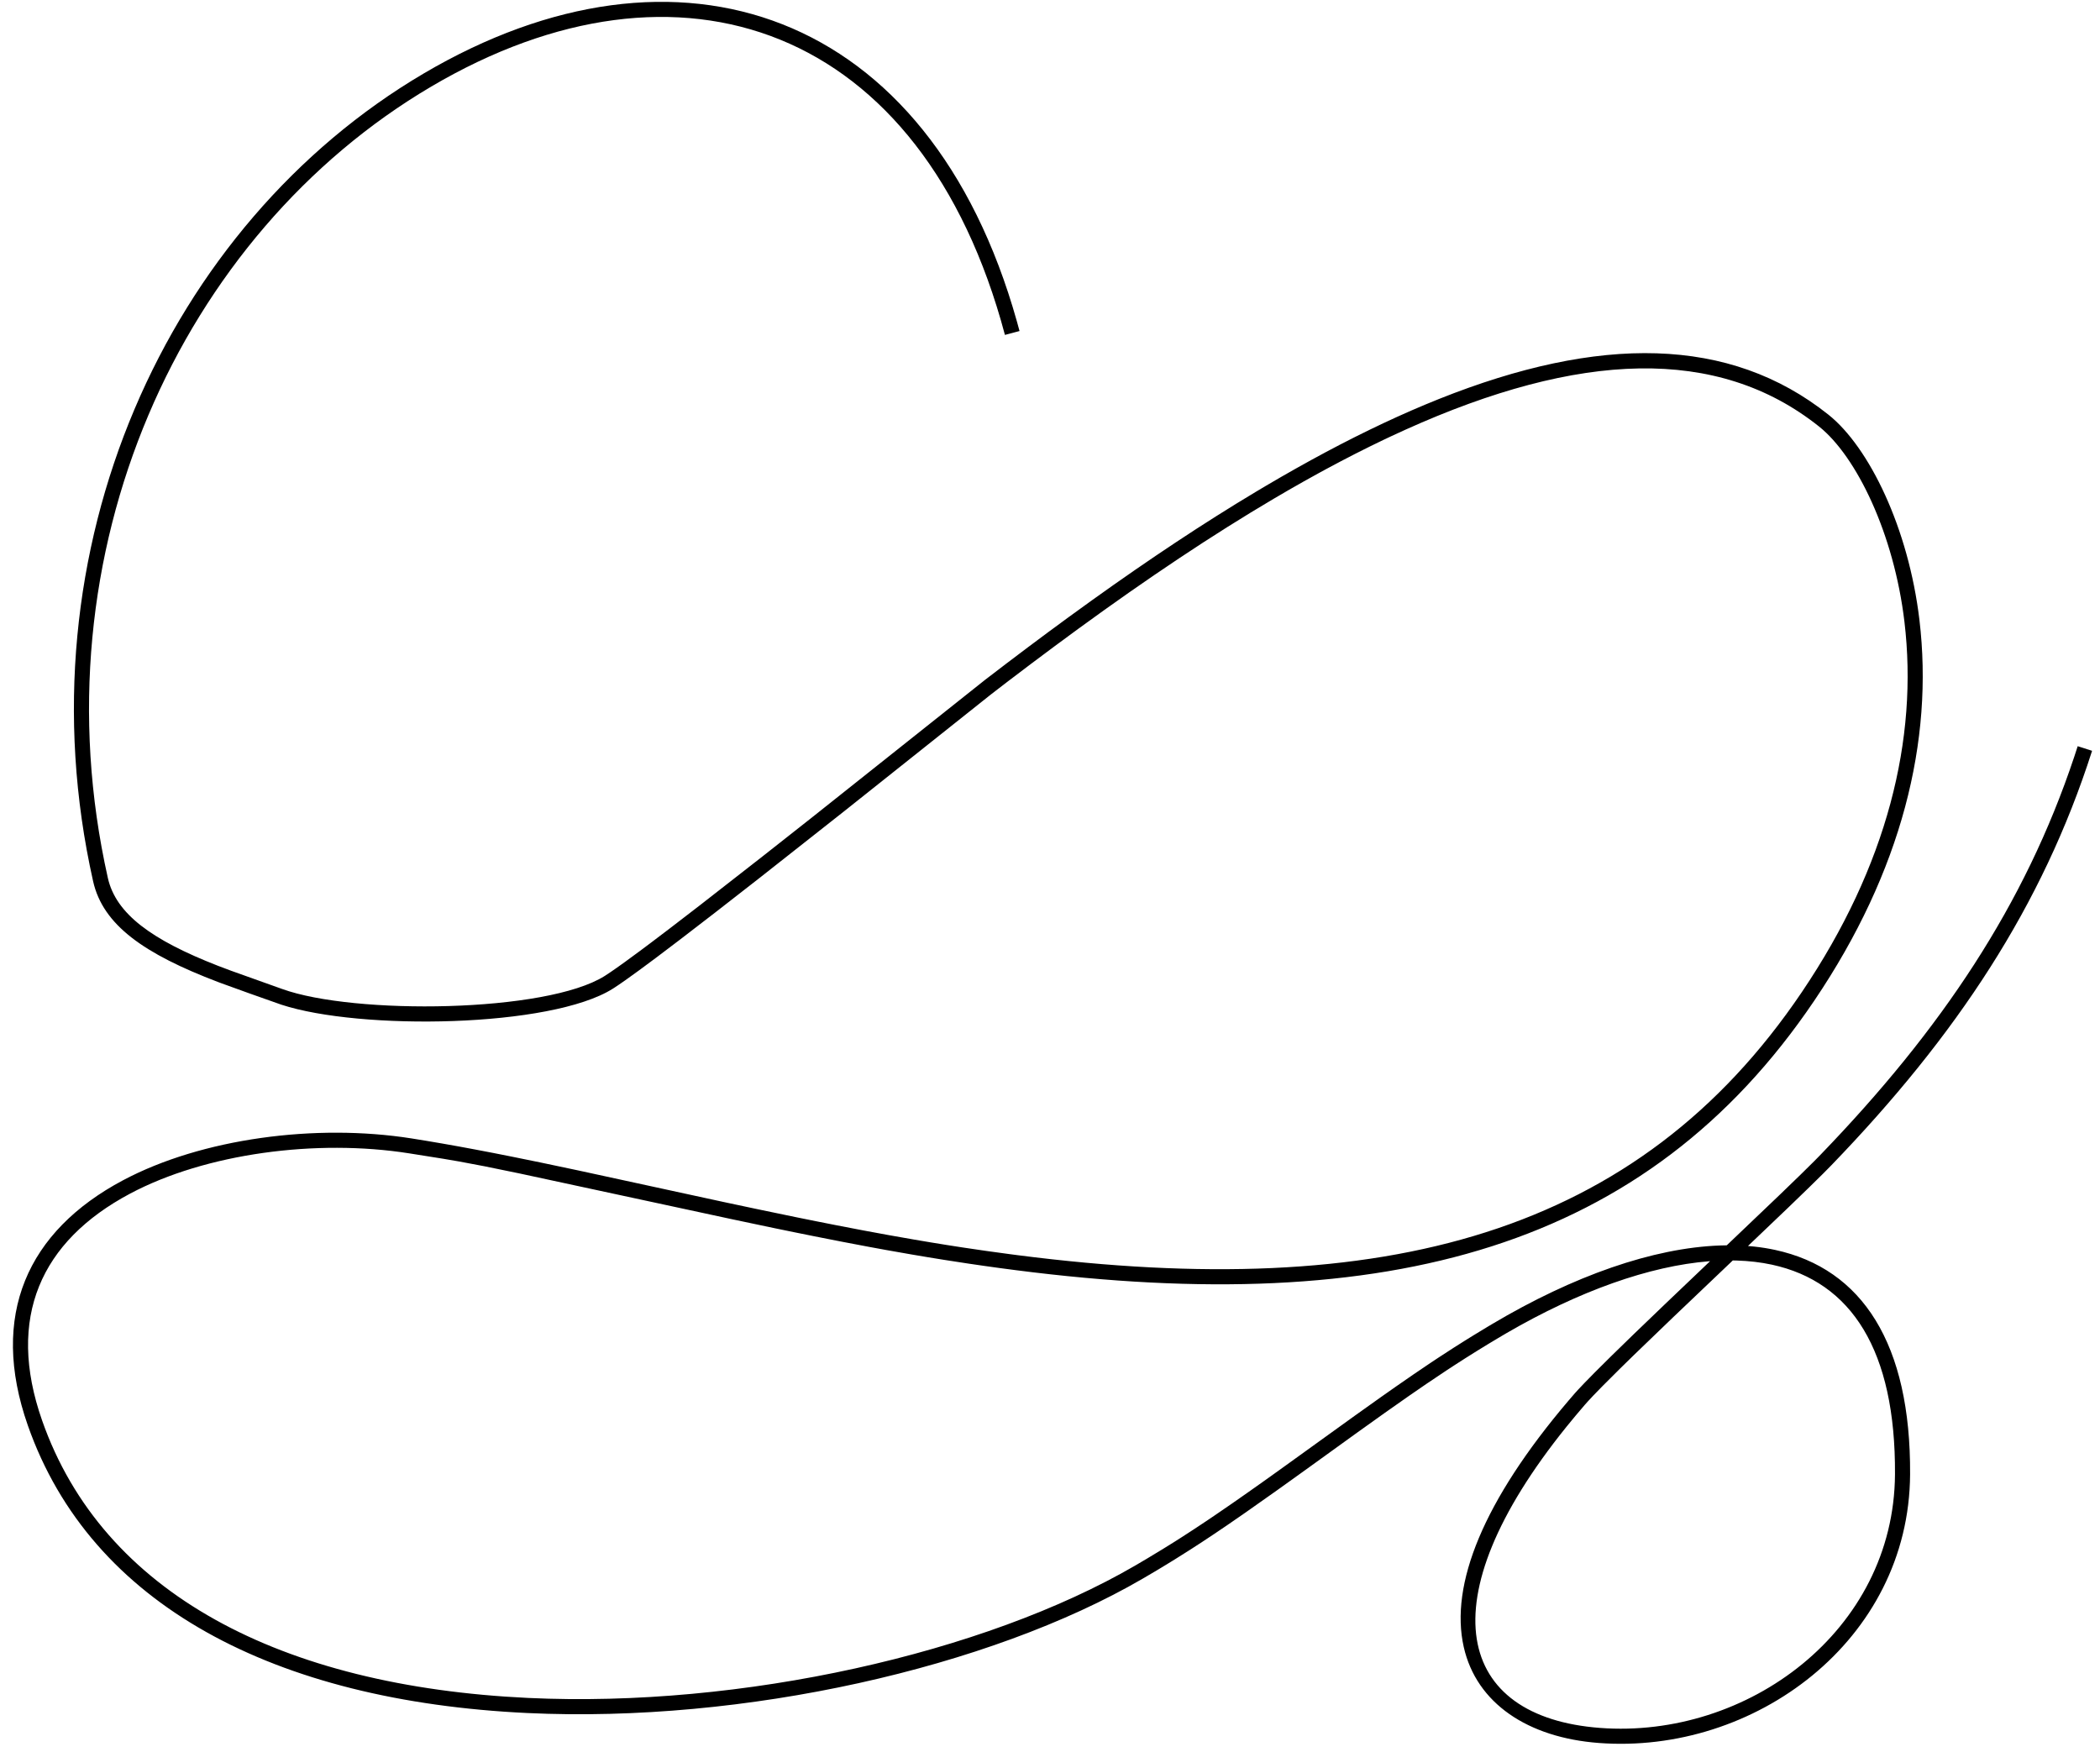 <?xml version="1.0" encoding="UTF-8"?> <svg xmlns="http://www.w3.org/2000/svg" xmlns:xlink="http://www.w3.org/1999/xlink" width="139px" height="116px" viewBox="0 0 139 116"> <title>Path 28 Copy</title> <g id="About-Us" stroke="none" stroke-width="1" fill="none" fill-rule="evenodd"> <g id="Main-1200-(4)-4" transform="translate(-416, -140)" fill="#000000" fill-rule="nonzero"> <g id="Group-3" transform="translate(371, 40)"> <g id="Tab-Copy-2" transform="translate(46, 0)"> <path d="M27.044,104.865 C43.832,94.976 60.5,100.6 66.31,121.282 L66.483,121.914 L65.517,122.171 C60.049,101.64 43.961,96.061 27.551,105.727 C10.984,115.486 1.302,136.543 6.138,158.117 C6.673,160.502 9.045,162.223 13.414,163.93 L14.292,164.261 L17.678,165.471 C22.435,167.191 35.168,167.051 39.031,164.605 L39.39,164.368 L39.831,164.063 L40.347,163.694 L41.361,162.95 L42.053,162.432 L43.327,161.466 L45.323,159.931 L49.468,156.697 L52.675,154.17 L64.217,144.994 C66.131,143.522 67.981,142.133 69.778,140.822 L71.306,139.717 C75.095,137.002 78.658,134.635 82.109,132.567 L82.798,132.157 C83.471,131.76 84.138,131.375 84.799,131.004 L85.785,130.456 L86.762,129.927 C88.058,129.236 89.33,128.597 90.576,128.011 L91.506,127.582 C92.123,127.302 92.734,127.036 93.338,126.784 L94.24,126.415 C104.855,122.176 113.485,122.24 120.024,127.451 C122.728,129.606 125.327,134.969 126.049,141.045 C126.997,149.029 124.888,157.662 119.085,166.248 C108,182.65 90.868,187.25 66.247,184.086 L65.197,183.948 L64.149,183.802 L63.096,183.649 L61.504,183.404 L60.427,183.229 L59.334,183.045 L57.657,182.75 L56.507,182.539 L54.727,182.201 L52.869,181.835 L51.581,181.575 L50.248,181.301 L47.438,180.709 L33.382,177.681 L31.082,177.209 L29.386,176.889 L28.31,176.705 L26.078,176.35 C19.952,175.385 12.625,176.35 7.604,179.021 C1.701,182.163 -0.599,187.23 1.785,194.029 C5.798,205.479 17.601,211.629 33.958,212.403 C48.081,213.07 64.145,209.453 74.135,203.642 L74.926,203.176 L75.956,202.553 L76.724,202.076 L77.239,201.748 L78.025,201.238 L78.838,200.699 L79.4,200.32 L80.587,199.505 L81.544,198.836 L82.573,198.109 L83.682,197.317 L88.671,193.722 L90.434,192.466 L91.391,191.794 L92.571,190.977 L93.668,190.235 L94.194,189.886 L95.216,189.222 L95.971,188.745 L96.475,188.432 L97.5,187.81 L97.762,187.654 C103.152,184.452 108.414,182.611 112.852,182.45 L113.295,182.44 L116.822,179.075 L118.18,177.761 L119.077,176.875 L119.366,176.582 L119.517,176.427 C127.499,168.154 133.022,159.918 136.294,150.102 L136.524,149.398 L137.476,149.703 C134.184,159.994 128.506,168.55 120.237,177.121 L119.667,177.699 L118.736,178.615 L117.354,179.951 L114.699,182.485 L114.752,182.489 C115.232,182.528 115.699,182.59 116.153,182.675 L116.491,182.743 C122.274,183.991 125.482,188.973 125.43,197.602 C125.364,208.622 115.099,216.162 104.824,215.384 C100.135,215.029 96.73,212.765 95.886,209.031 C94.951,204.891 97.188,199.344 102.819,192.723 L103.244,192.23 L103.471,191.98 L103.891,191.537 L104.584,190.83 L105.635,189.786 L107.116,188.343 L109.349,186.198 L112.191,183.489 L112.14,183.493 C108.175,183.806 103.52,185.465 98.723,188.249 L98.273,188.514 L97.502,188.976 L96.748,189.439 L96.001,189.908 L95.248,190.392 L94.737,190.726 L93.405,191.619 L92.255,192.411 L90.668,193.526 L88.866,194.813 L85.464,197.268 L83.503,198.674 L81.458,200.117 L80.24,200.958 L79.384,201.537 L78.565,202.08 L77.772,202.594 L76.736,203.247 L75.96,203.722 L75.438,204.035 L74.637,204.506 C64.476,210.418 48.221,214.078 33.911,213.402 C17.191,212.611 5.015,206.267 0.841,194.36 C-1.714,187.072 0.813,181.502 7.135,178.138 C12.358,175.358 19.904,174.365 26.233,175.362 L27.245,175.526 L28.286,175.703 L29.361,175.894 L30.476,176.101 L31.635,176.323 L32.844,176.562 L34.763,176.953 L37.282,177.484 L46.909,179.574 L49.07,180.033 L51.773,180.594 L53.057,180.853 L54.3,181.099 L56.098,181.445 L57.826,181.764 L59.497,182.058 L60.585,182.242 L61.656,182.416 L62.715,182.581 L64.288,182.812 L65.852,183.026 C66.026,183.049 66.2,183.072 66.374,183.094 C90.661,186.215 107.426,181.713 118.257,165.688 C123.925,157.301 125.976,148.908 125.056,141.163 C124.363,135.331 121.881,130.209 119.401,128.233 C112.687,122.883 103.514,123.26 92,128.457 L91.074,128.883 C90.919,128.955 90.763,129.029 90.607,129.103 L89.666,129.56 C89.035,129.871 88.398,130.196 87.754,130.534 L86.783,131.051 C86.62,131.139 86.457,131.228 86.294,131.317 L85.308,131.864 C84.647,132.236 83.98,132.62 83.307,133.018 C79.211,135.436 74.961,138.279 70.362,141.634 L68.816,142.772 C68.296,143.157 67.771,143.549 67.242,143.948 L65.639,145.164 L64.591,145.971 L54.826,153.743 L49.288,158.109 L46.361,160.391 L43.997,162.211 L42.44,163.39 L41.321,164.221 L40.392,164.89 L39.937,165.205 L39.68,165.376 C39.64,165.402 39.602,165.426 39.566,165.449 C35.481,168.036 22.832,168.221 17.619,166.508 L15.527,165.769 L13.577,165.063 L13.449,165.015 C8.529,163.144 5.813,161.239 5.162,158.336 C0.229,136.33 10.11,114.84 27.044,104.865 Z M113.946,183.446 L113.694,183.441 L109.752,187.196 L107.149,189.703 L106.241,190.591 L105.078,191.751 L104.462,192.385 L104.097,192.777 L103.904,192.994 C103.689,193.242 103.48,193.488 103.276,193.733 L102.678,194.461 C93.351,206.033 95.448,213.671 104.9,214.387 C114.641,215.124 124.368,207.979 124.43,197.596 C124.48,189.403 121.553,184.859 116.28,183.72 C115.543,183.561 114.763,183.471 113.946,183.446 Z" id="Path-28-Copy"></path> </g> </g> </g> </g> </svg> 